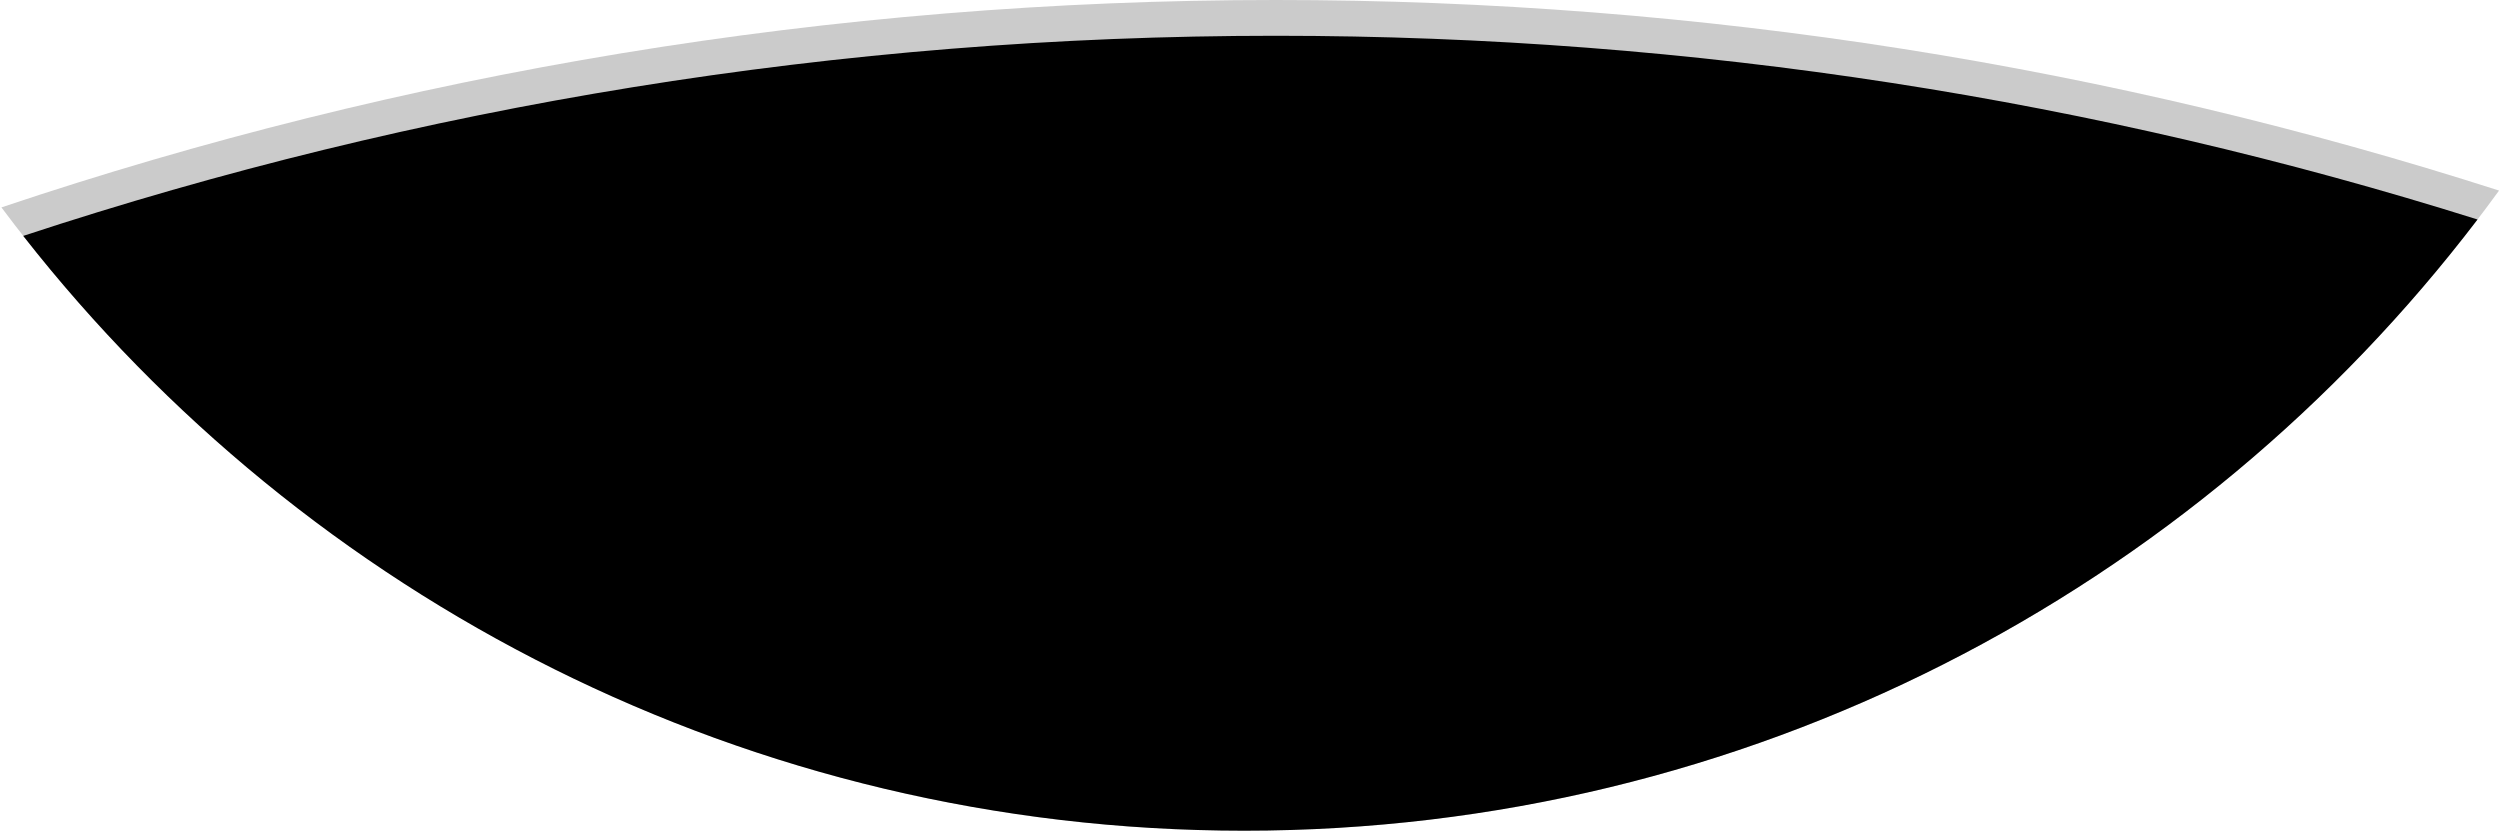 <svg width="629" height="209" viewBox="0 0 629 209" fill="none" xmlns="http://www.w3.org/2000/svg">
<path fill-rule="evenodd" clip-rule="evenodd" d="M628.761 47.947C557.876 145.542 442.849 209 313 209C185.039 209 71.471 147.373 0.357 52.18C101.065 18.339 208.892 0 321.002 0C428.345 0 531.761 16.812 628.761 47.947Z" fill="#CBCBCB"/>
<path fill-rule="evenodd" clip-rule="evenodd" d="M623.344 55.226C552.096 148.686 439.592 209 313 209C188.282 209 77.237 150.457 5.846 59.353C104.978 26.679 210.925 9 321 9C426.348 9 527.914 25.193 623.344 55.226Z" fill="black"/>
</svg>
